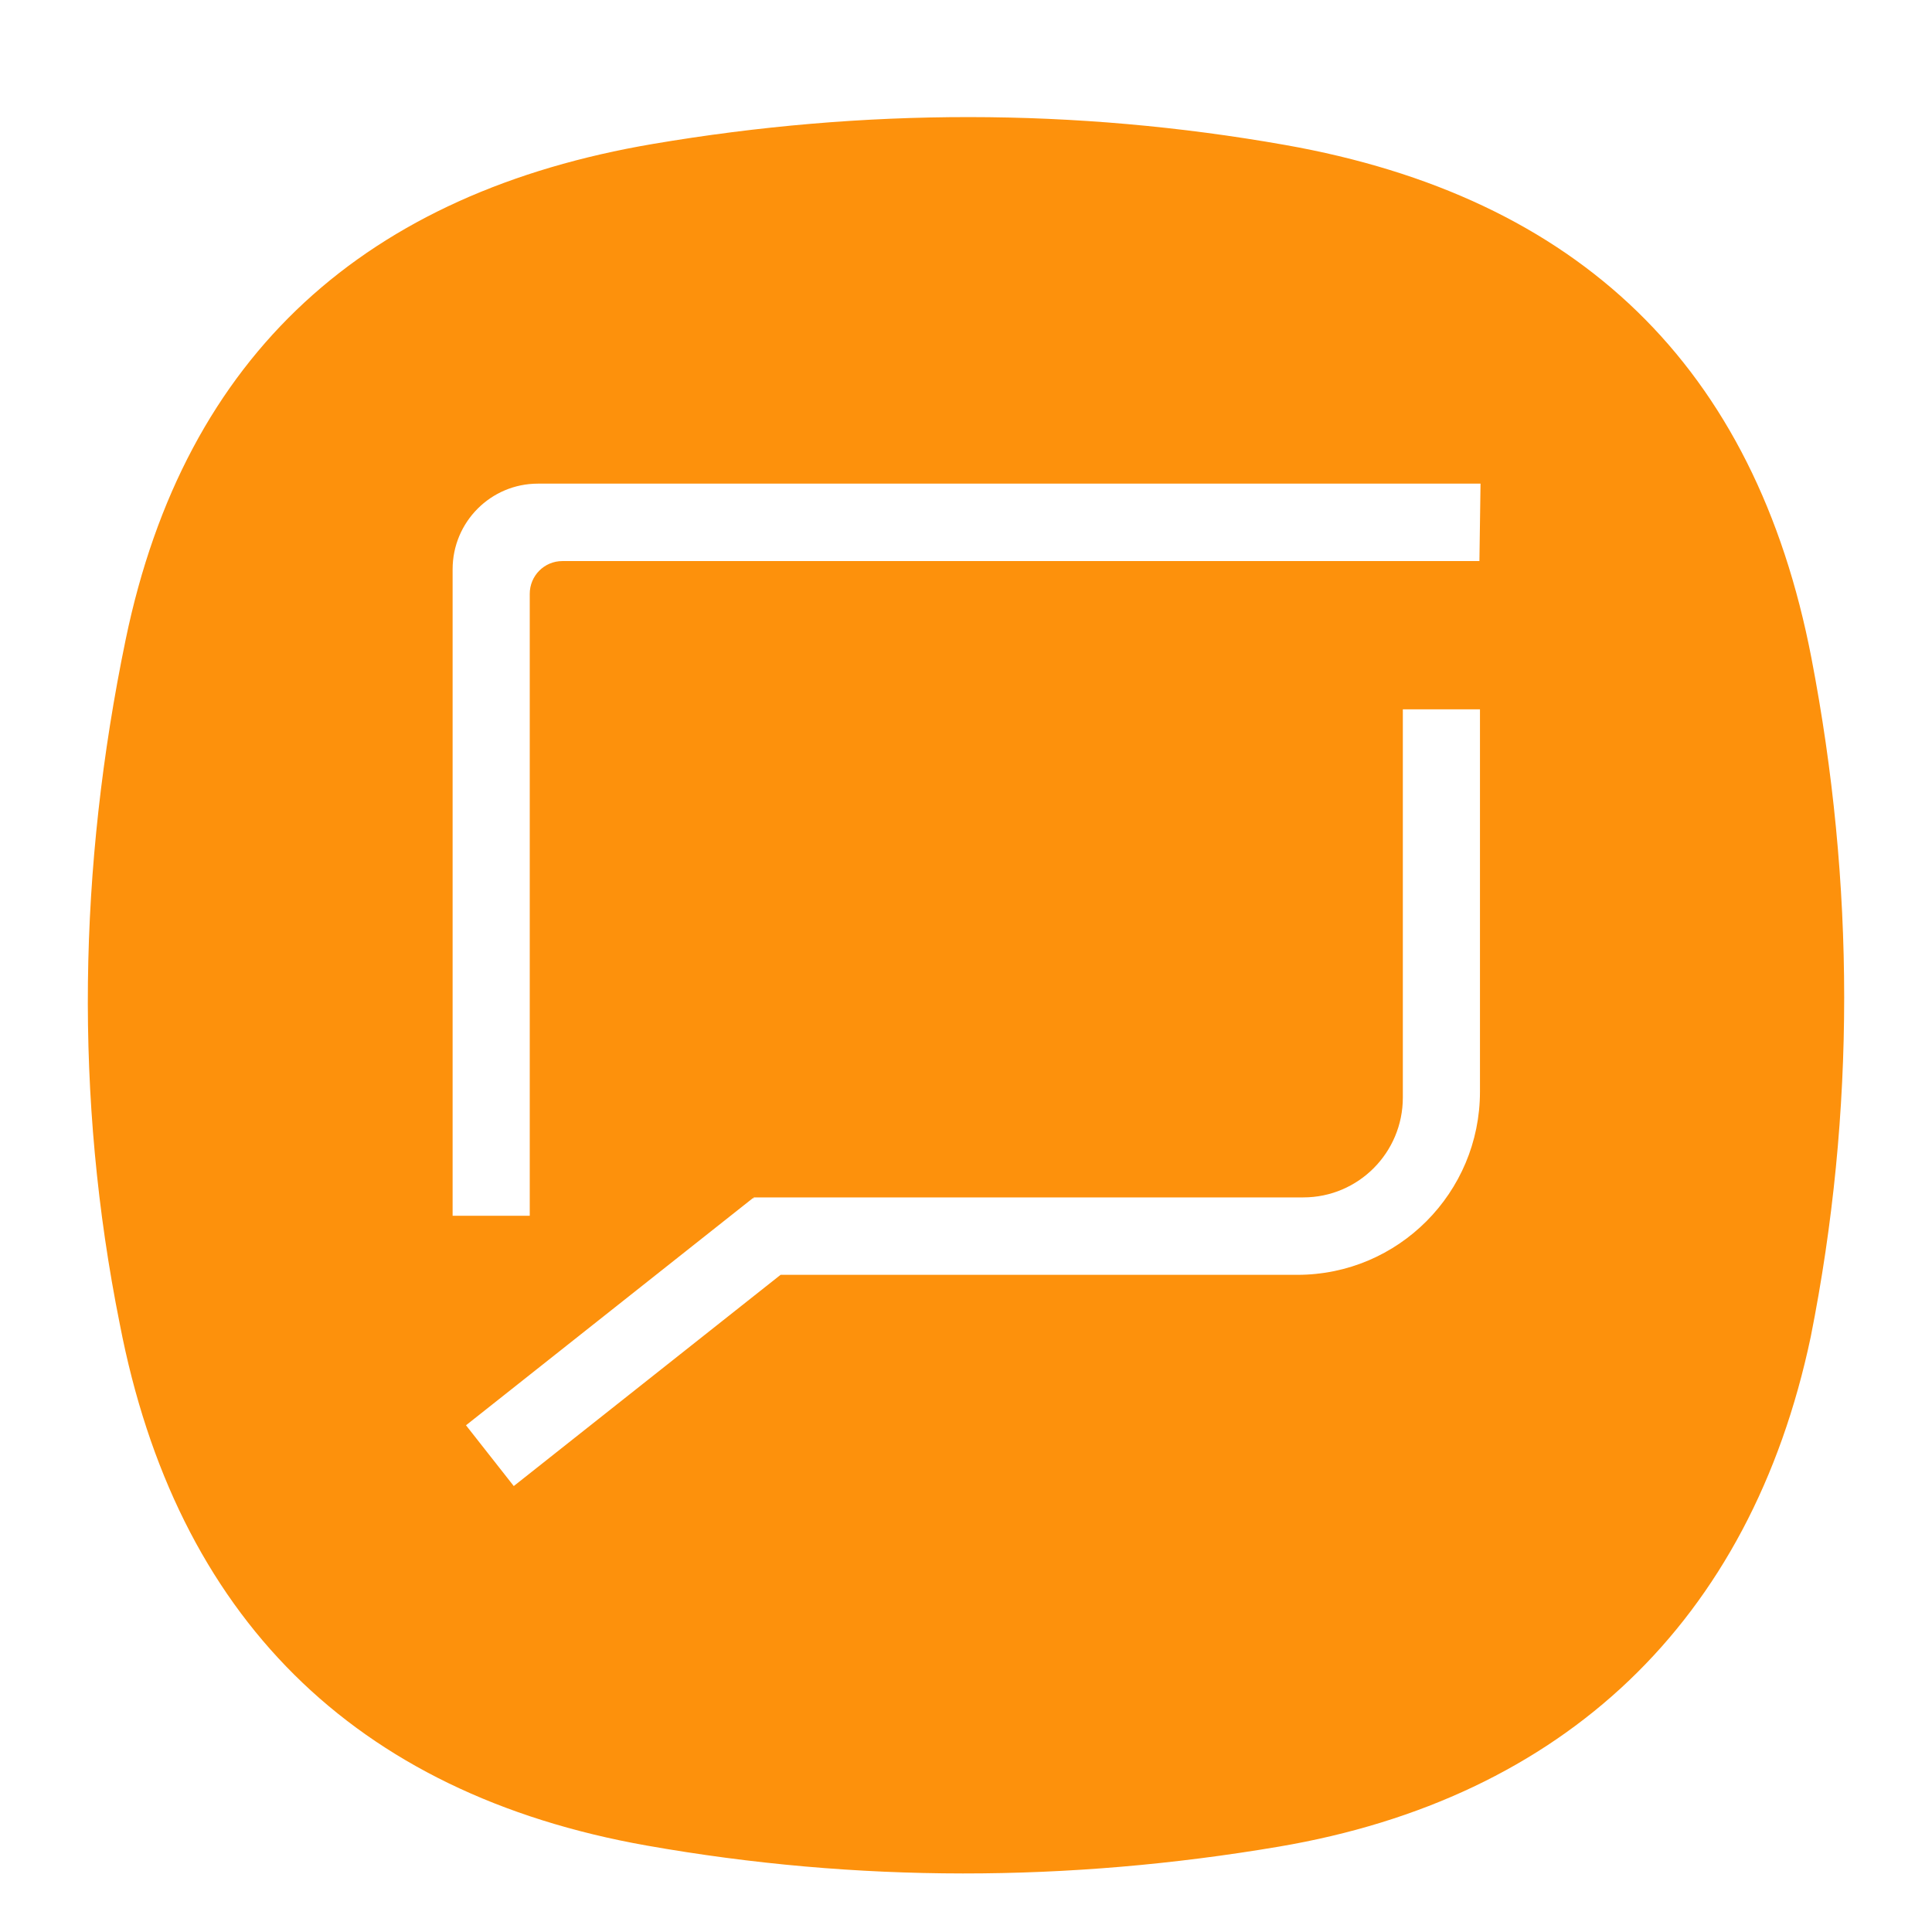 <svg width="66" height="66" viewBox="0 0 66 66" fill="none" xmlns="http://www.w3.org/2000/svg">
<g filter="url(#filter0_dd_222_670)">
<path fill-rule="evenodd" clip-rule="evenodd" d="M4.291 19.858C6.321 10.039 12.566 4.57 22.307 2.917C29.508 1.696 36.712 1.681 43.901 2.952C53.931 4.725 59.96 10.513 61.881 20.48C63.365 28.184 63.389 35.97 61.858 43.666C59.804 53.417 53.398 59.437 43.693 61.083C36.492 62.304 29.288 62.319 22.099 61.048C12.069 59.275 6.013 53.199 4.092 43.231C2.533 35.476 2.683 27.641 4.291 19.858Z" fill="#FD910C"/>
</g>
<path fill-rule="evenodd" clip-rule="evenodd" d="M50.539 19.167H19.211C18.596 19.167 18.097 19.667 18.097 20.285V41.533H15.462V19.447C15.462 17.831 16.767 16.522 18.376 16.522H50.577L50.539 19.167ZM44.523 40.905C46.401 40.905 47.923 39.378 47.923 37.494V24.232H50.558V37.293C50.558 40.748 47.766 43.55 44.323 43.55H26.666L17.551 50.766L15.919 48.69L25.727 40.924L25.746 40.954V40.905H44.523Z" fill="white"/>
<defs>
<filter id="filter0_dd_222_670" x="0" y="0" width="66" height="66" filterUnits="userSpaceOnUse" color-interpolation-filters="sRGB">
<feFlood flood-opacity="0" result="BackgroundImageFix"/>
<feColorMatrix in="SourceAlpha" type="matrix" values="0 0 0 0 0 0 0 0 0 0 0 0 0 0 0 0 0 0 127 0" result="hardAlpha"/>
<feOffset dy="1"/>
<feGaussianBlur stdDeviation="1"/>
<feColorMatrix type="matrix" values="0 0 0 0 0 0 0 0 0 0 0 0 0 0 0 0 0 0 0.078 0"/>
<feBlend mode="normal" in2="BackgroundImageFix" result="effect1_dropShadow_222_670"/>
<feColorMatrix in="SourceAlpha" type="matrix" values="0 0 0 0 0 0 0 0 0 0 0 0 0 0 0 0 0 0 127 0" result="hardAlpha"/>
<feOffset dy="1"/>
<feGaussianBlur stdDeviation="1.5"/>
<feColorMatrix type="matrix" values="0 0 0 0 0 0 0 0 0 0 0 0 0 0 0 0 0 0 0.211 0"/>
<feBlend mode="normal" in2="effect1_dropShadow_222_670" result="effect2_dropShadow_222_670"/>
<feBlend mode="normal" in="SourceGraphic" in2="effect2_dropShadow_222_670" result="shape"/>
</filter>
</defs>
</svg>
